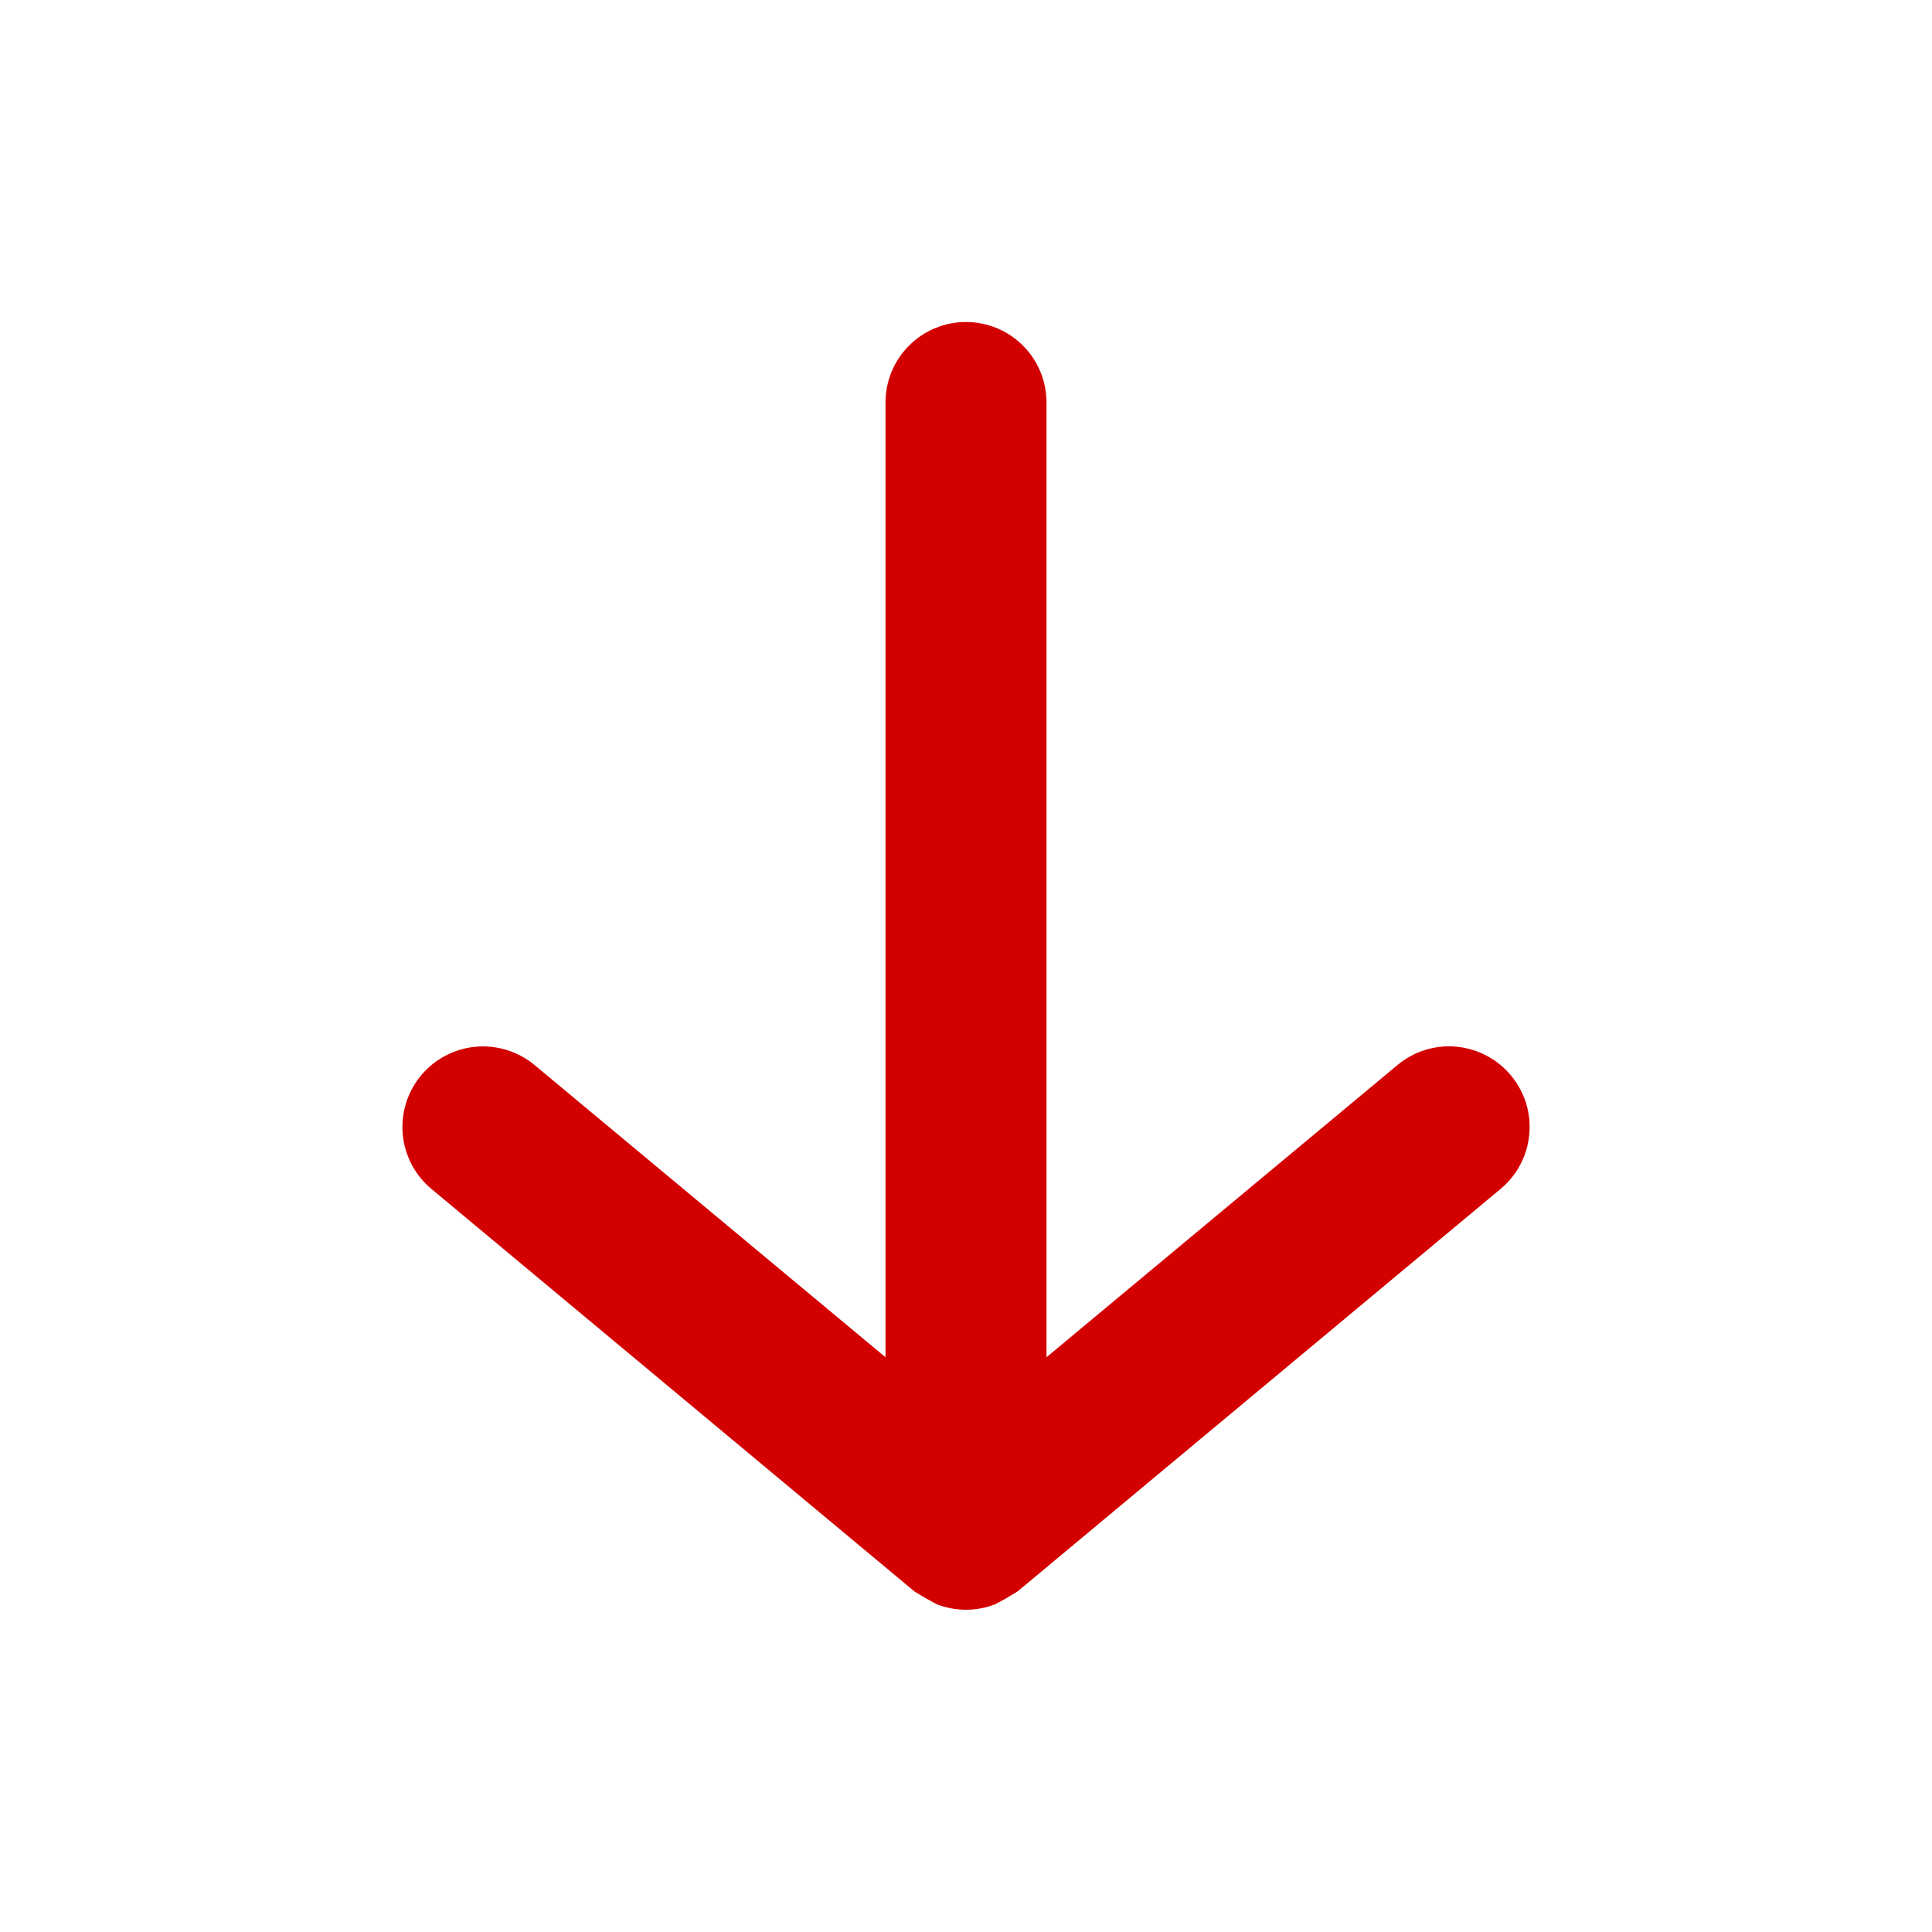 <svg width="24" height="24" viewBox="0 0 24 24" fill="none" xmlns="http://www.w3.org/2000/svg">
<path d="M18.77 13.36C18.686 13.259 18.583 13.175 18.467 13.114C18.35 13.052 18.223 13.015 18.092 13.002C17.961 12.99 17.829 13.004 17.703 13.043C17.578 13.082 17.461 13.146 17.36 13.23L13 16.86L13 5C13 4.735 12.895 4.48 12.707 4.293C12.52 4.105 12.265 4 12 4C11.735 4 11.48 4.105 11.293 4.293C11.105 4.48 11 4.735 11 5L11 16.86L6.64 13.23C6.539 13.146 6.422 13.083 6.297 13.044C6.171 13.005 6.039 12.991 5.908 13.003C5.777 13.015 5.65 13.053 5.534 13.114C5.417 13.175 5.314 13.259 5.23 13.36C5.146 13.461 5.083 13.578 5.044 13.703C5.005 13.829 4.991 13.961 5.003 14.092C5.015 14.223 5.053 14.35 5.114 14.466C5.175 14.583 5.259 14.686 5.36 14.77L11.36 19.77L11.51 19.86L11.64 19.93C11.872 20.019 12.128 20.019 12.36 19.93L12.49 19.86L12.64 19.77L18.64 14.77C18.741 14.686 18.825 14.583 18.886 14.467C18.948 14.35 18.985 14.223 18.997 14.092C19.01 13.961 18.996 13.829 18.957 13.703C18.918 13.578 18.854 13.461 18.77 13.36V13.36Z" fill="#D30000"/>
</svg>
